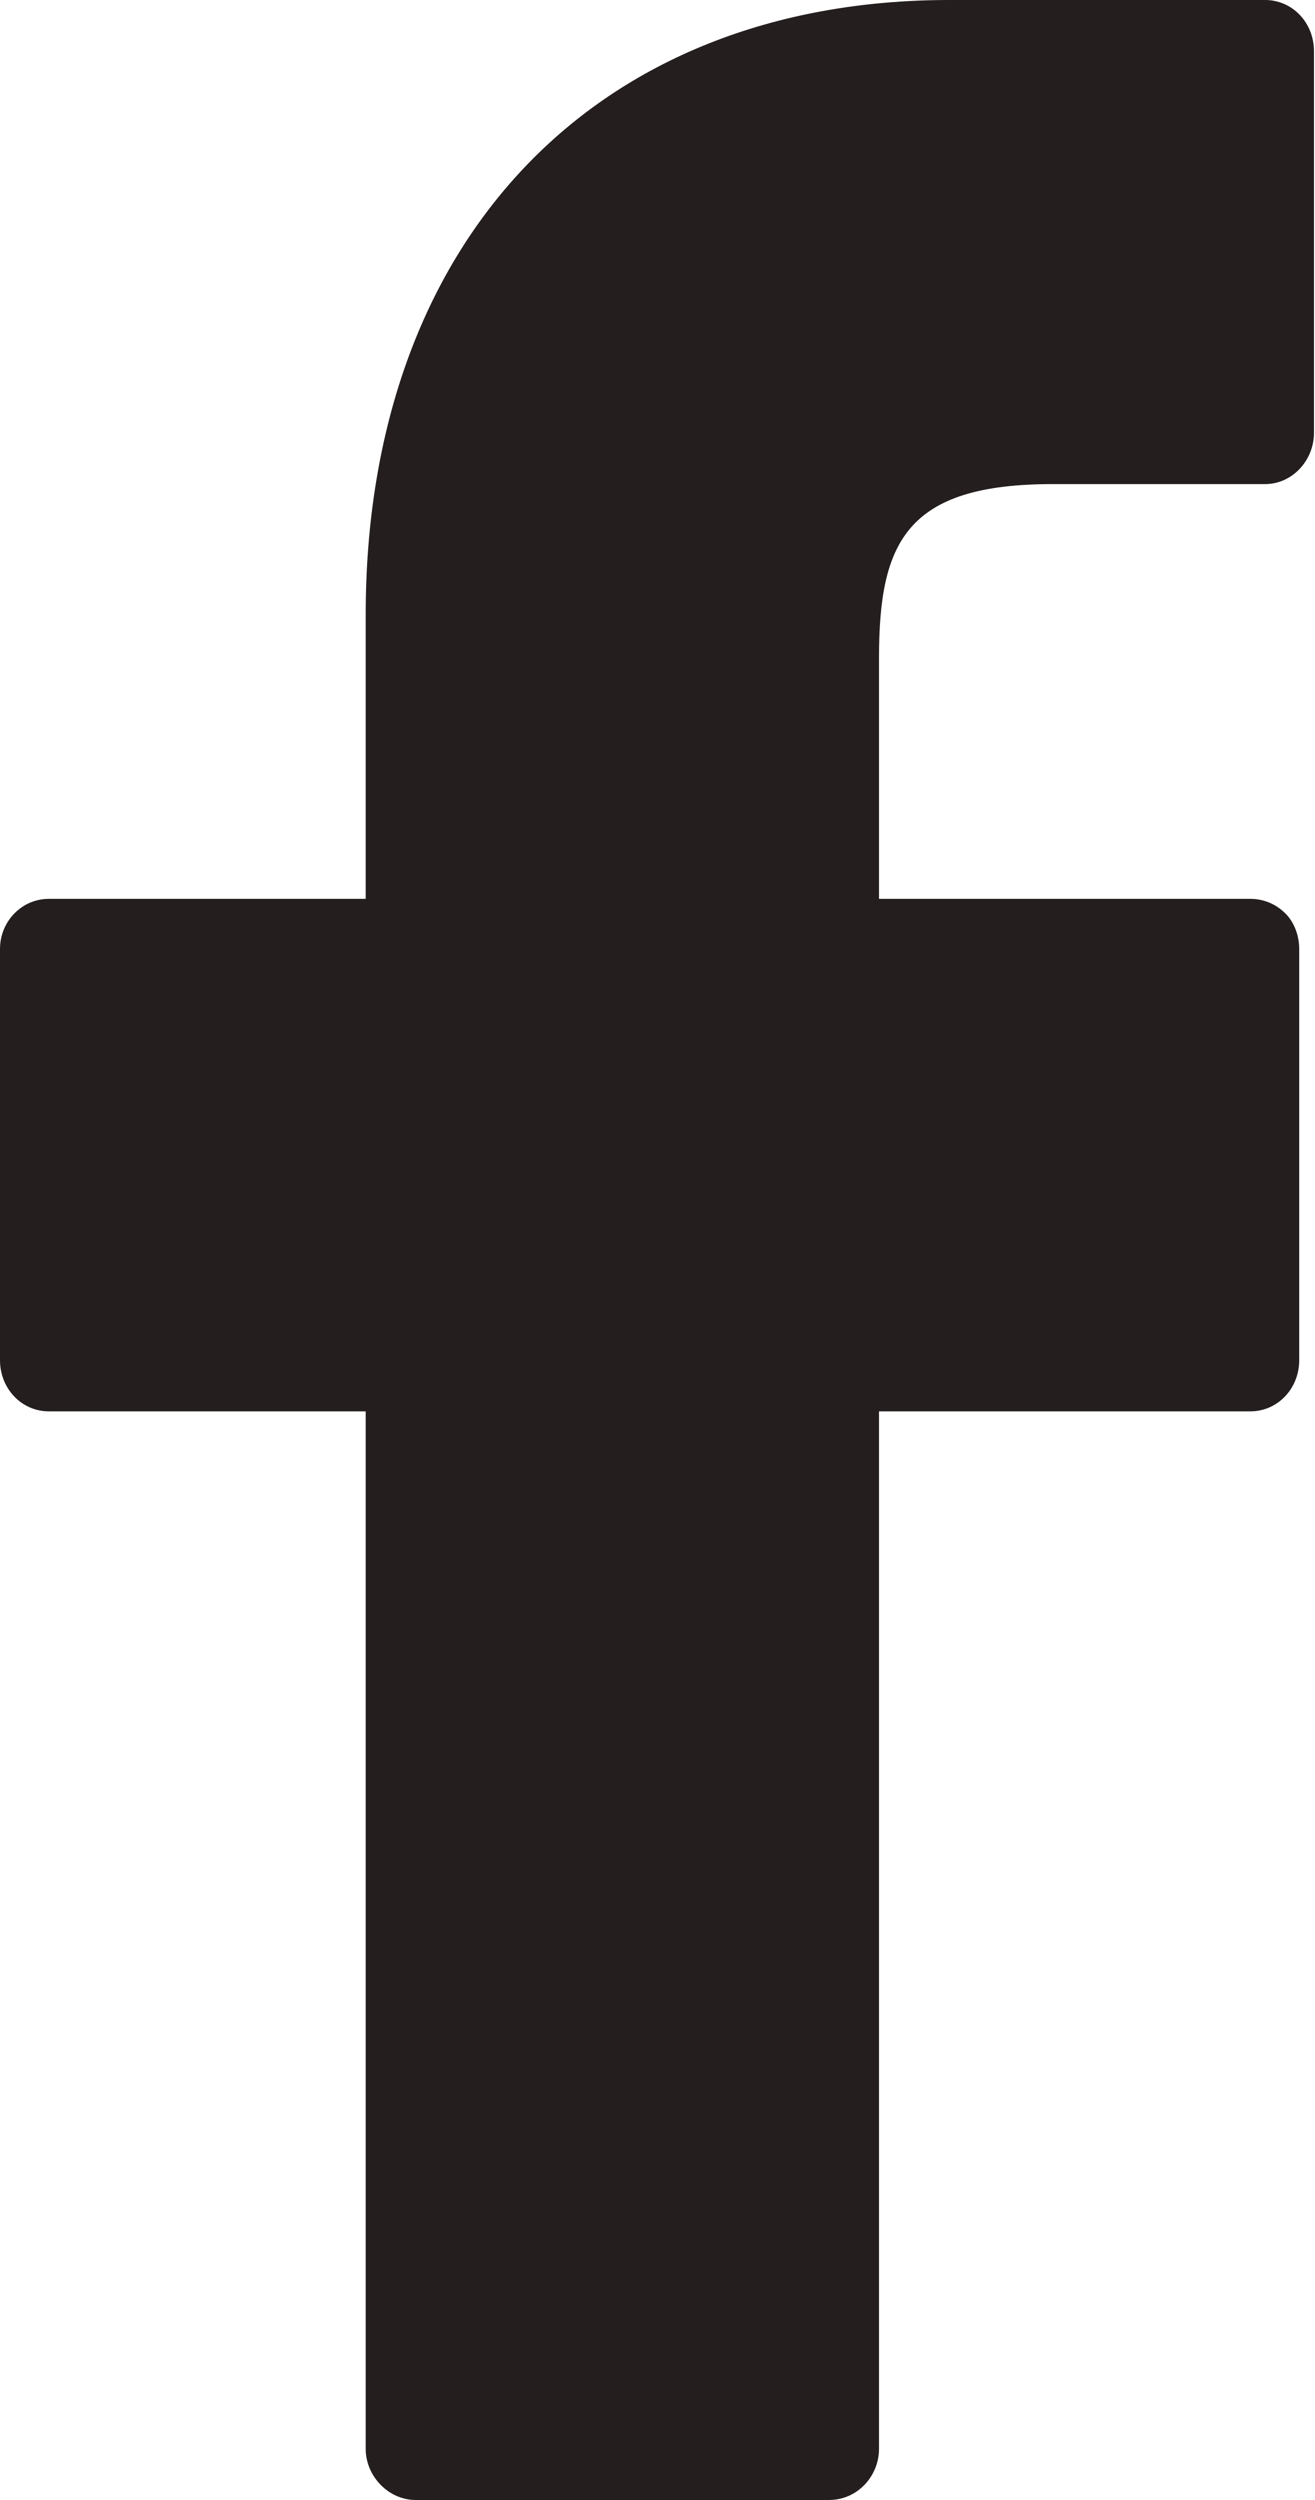 <svg width="11.579" height="22" viewBox="0 0 11.579 22" fill="none" xmlns="http://www.w3.org/2000/svg" xmlns:xlink="http://www.w3.org/1999/xlink">
	<desc>
			Created with Pixso.
	</desc>
	<defs/>
	<path id="Vector" d="M11.14 0L8.36 0C5.24 0 3.22 2.12 3.22 5.41L3.22 7.91L0.43 7.91C0.19 7.91 0 8.11 0 8.35L0 11.97C0 12.22 0.19 12.42 0.43 12.42L3.22 12.42L3.22 21.55C3.22 21.79 3.42 22 3.66 22L7.3 22C7.55 22 7.74 21.79 7.74 21.55L7.74 12.42L11.01 12.42C11.25 12.42 11.44 12.22 11.44 11.97L11.44 8.35C11.44 8.24 11.4 8.12 11.32 8.04C11.23 7.95 11.12 7.91 11.01 7.91L7.74 7.91L7.74 5.79C7.74 4.77 7.98 4.26 9.27 4.26L11.14 4.26C11.38 4.26 11.57 4.05 11.57 3.81L11.57 0.45C11.57 0.2 11.38 0 11.14 0Z" fill="#251E1E" fill-opacity="1" fill-rule="nonzero"/>
</svg>
